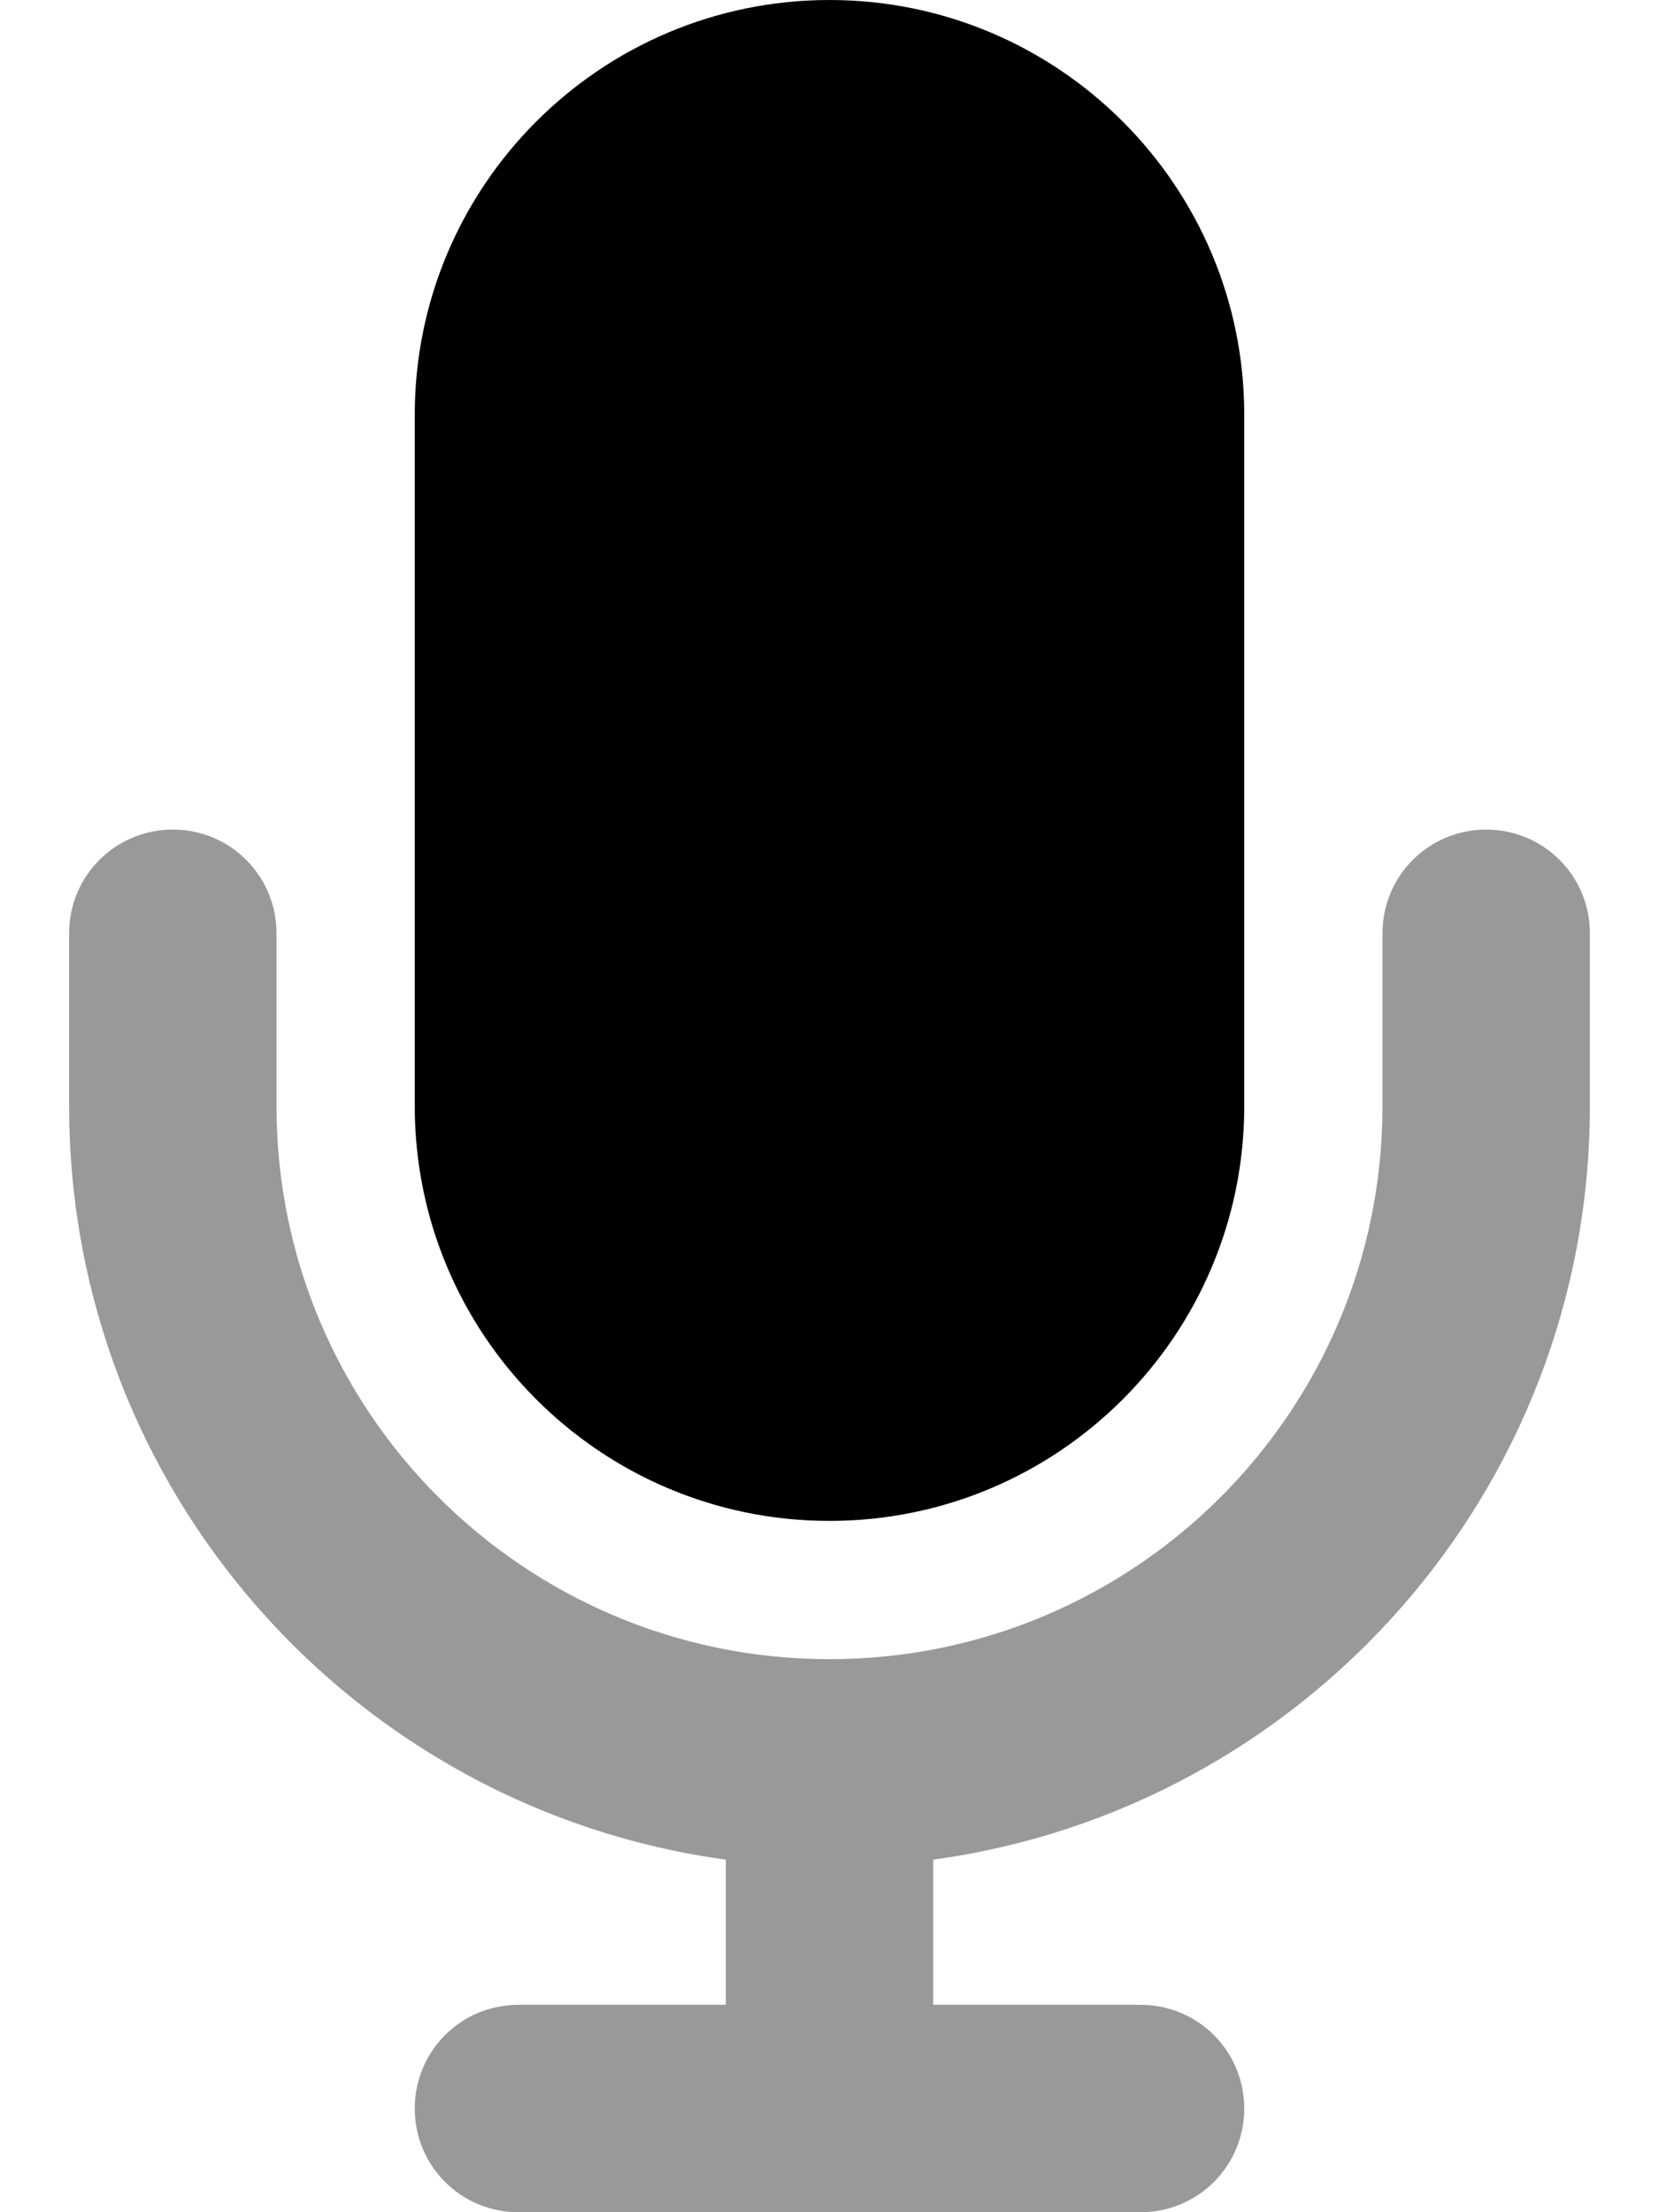<svg fill="currentColor" xmlns="http://www.w3.org/2000/svg" viewBox="0 0 384 512"><!--! Font Awesome Pro 6.4.0 by @fontawesome - https://fontawesome.com License - https://fontawesome.com/license (Commercial License) Copyright 2023 Fonticons, Inc. --><defs><style>.fa-secondary{opacity:.4}</style></defs><path class="fa-primary" d="M96 96c0-53 43-96 96-96s96 43 96 96V256c0 53-43 96-96 96s-96-43-96-96V96z"/><path class="fa-secondary" d="M40 192c13.3 0 24 10.7 24 24v40c0 70.7 57.3 128 128 128s128-57.3 128-128V216c0-13.3 10.7-24 24-24s24 10.7 24 24v40c0 89.1-66.2 162.7-152 174.4V464h48c13.3 0 24 10.7 24 24s-10.7 24-24 24H192 120c-13.3 0-24-10.7-24-24s10.7-24 24-24h48V430.4C82.2 418.7 16 345.1 16 256V216c0-13.3 10.7-24 24-24z"/></svg>